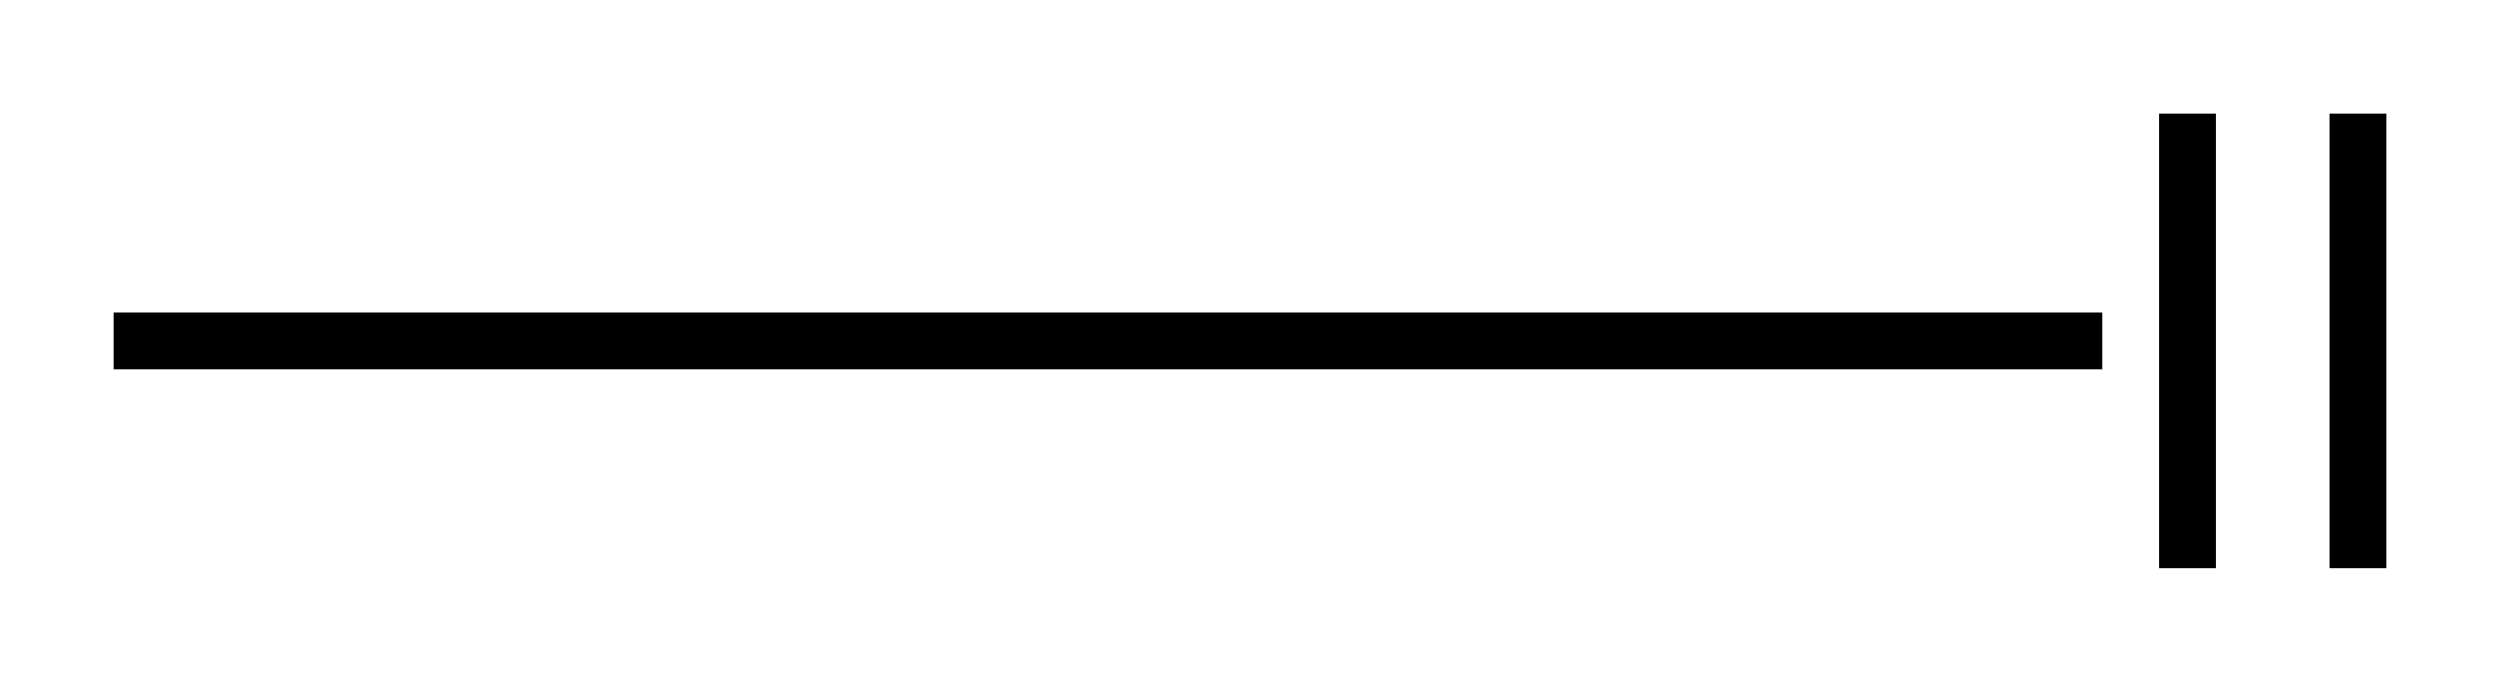 <?xml version="1.0" encoding="UTF-8" standalone="no"?>
<!-- Created with Inkscape (http://www.inkscape.org/) -->

<svg
   width="1100"
   height="300"
   viewBox="0 0 1100 300"
   version="1.1"
   id="svg1"
   xml:space="preserve"
   xmlns="http://www.w3.org/2000/svg"
   xmlns:svg="http://www.w3.org/2000/svg"><defs
     id="defs1" /><path
     style="opacity:1;fill:none;stroke:#000000;stroke-width:25"
     d="M 1037.5,50 V 250"
     id="path19" /><path
     style="opacity:1;fill:none;stroke:#000000;stroke-width:25"
     d="M 962.5,50 V 250"
     id="path20" /><path
     style="opacity:1;fill:none;stroke:#000000;stroke-width:25"
     d="M 925,150 H 50"
     id="path22" /></svg>

